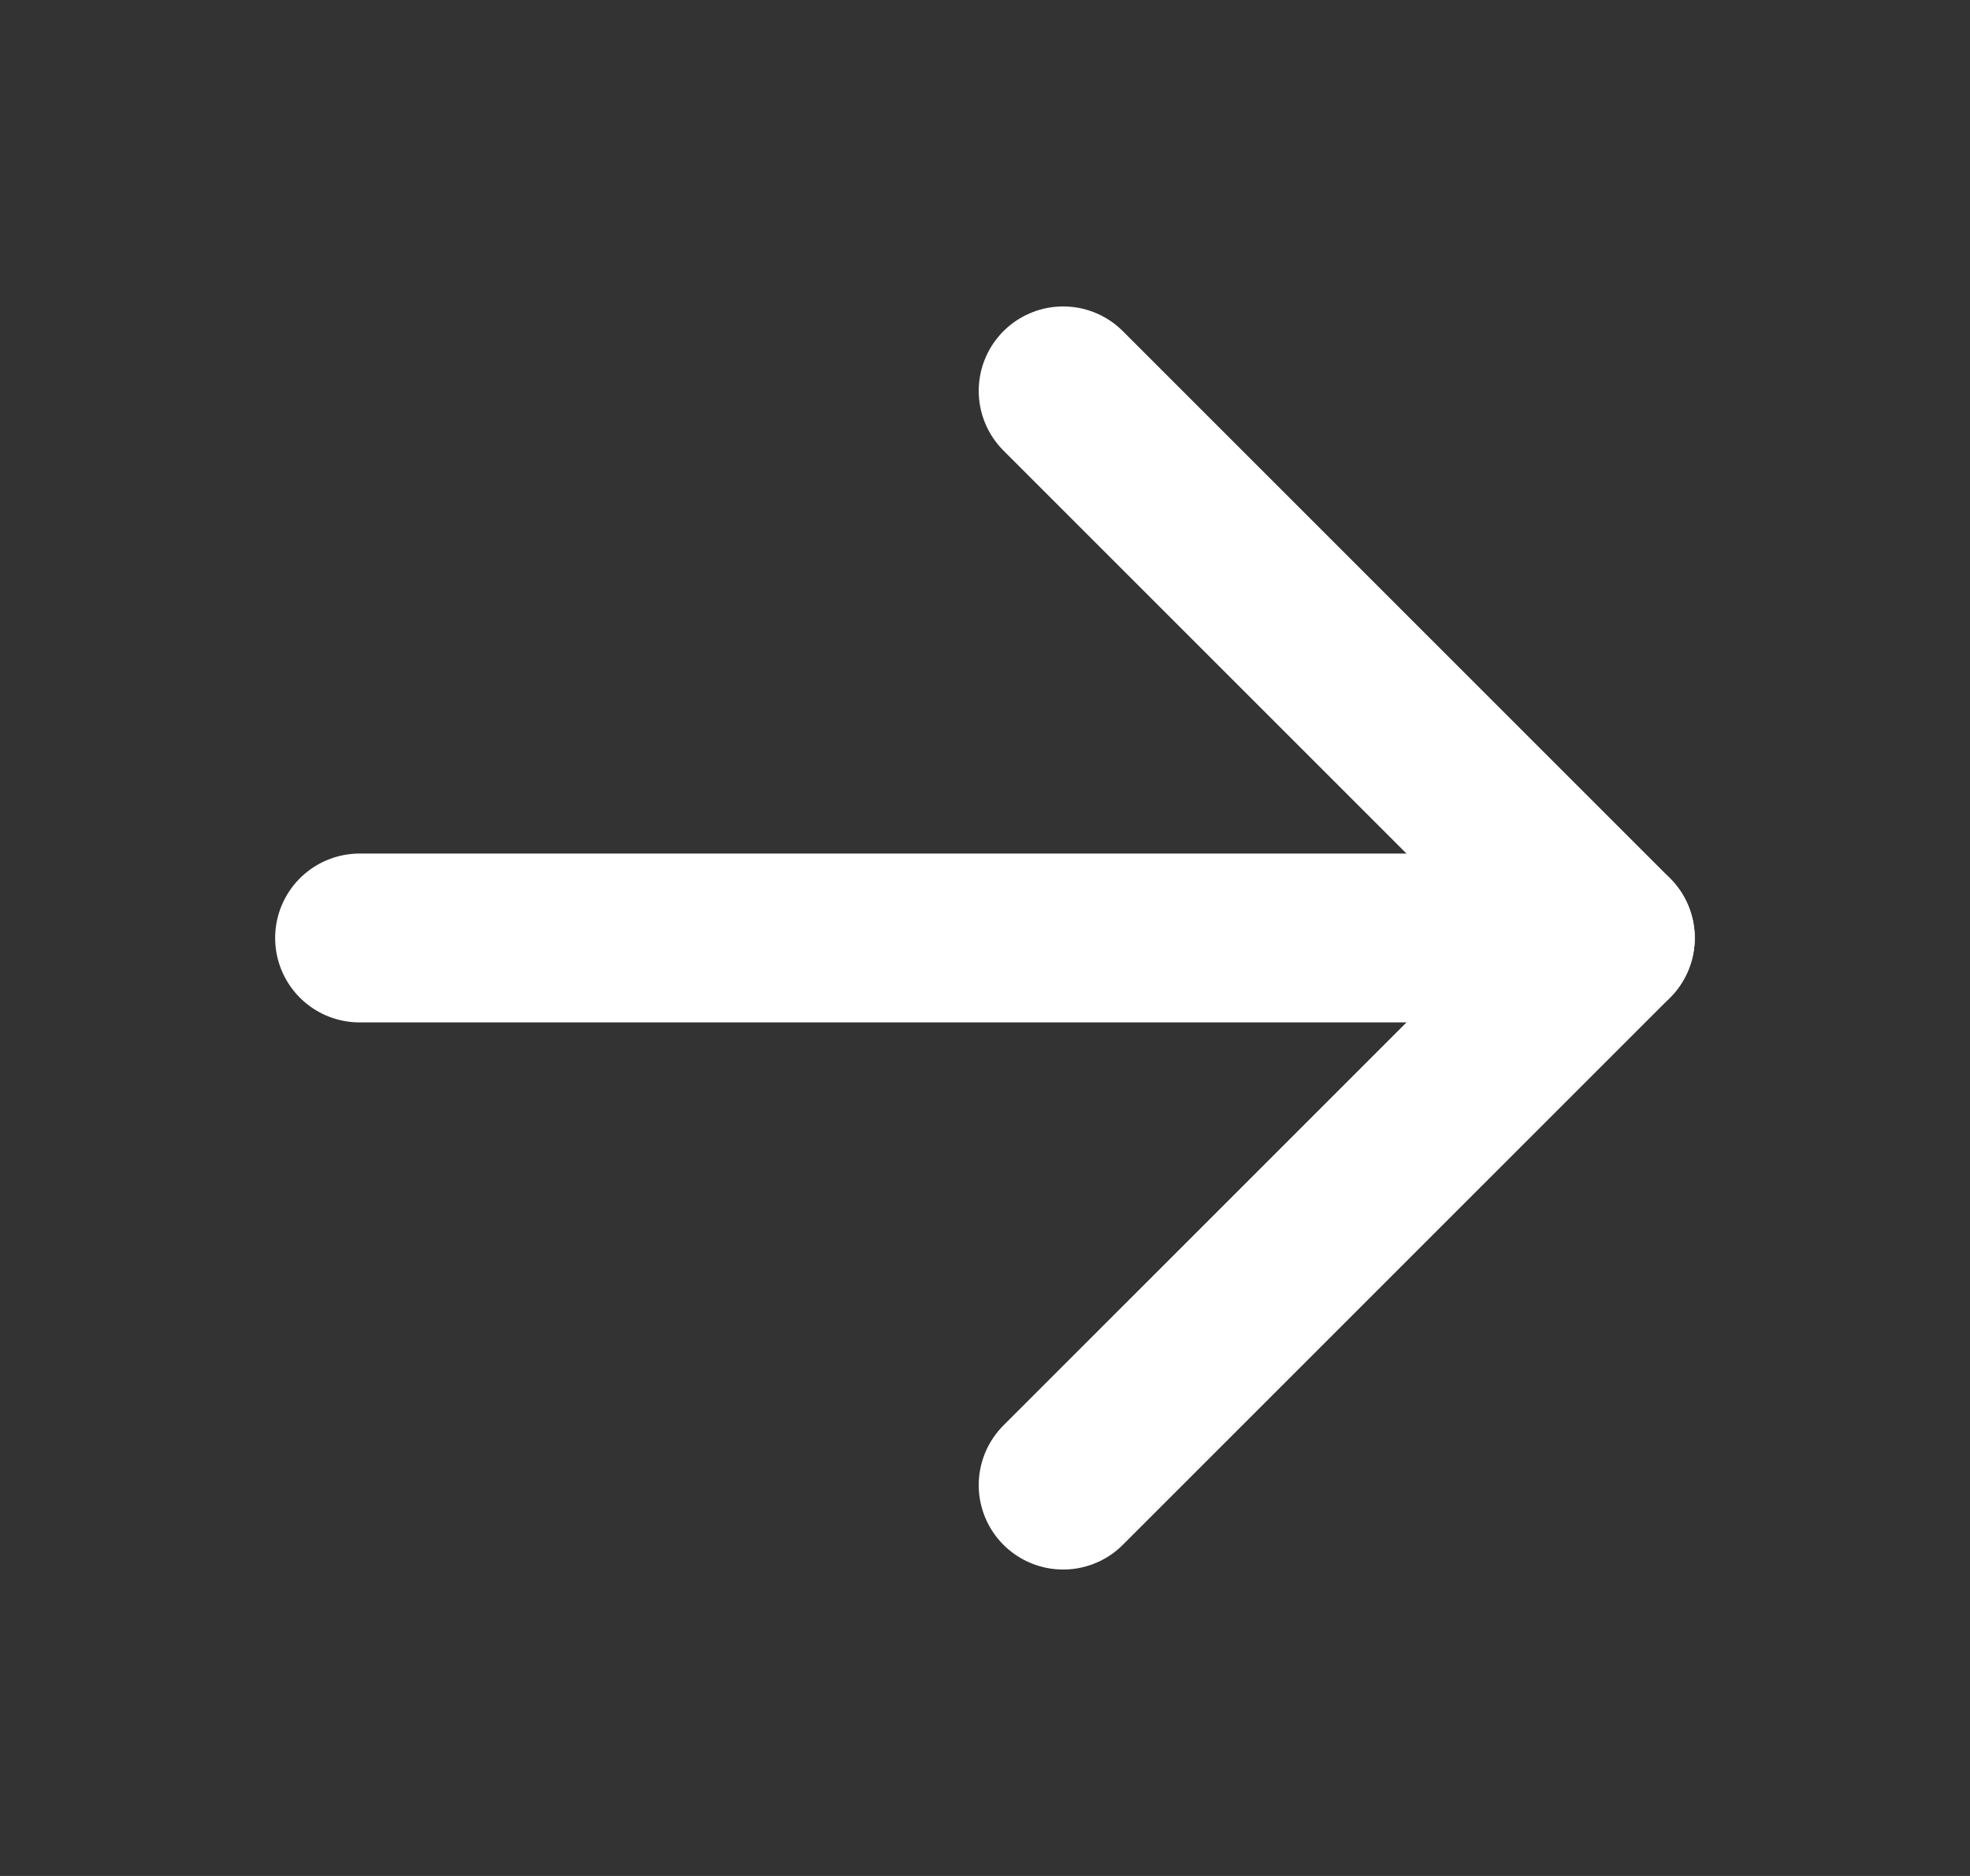 <svg xmlns="http://www.w3.org/2000/svg" width="21" height="20" viewBox="0 0 21 20" fill="none">
<rect x="0" y="0" width="21" height="20" fill="#333333" stroke="none"/>
<path d="M3.833 10H17.166" stroke="white" stroke-width="1.8" stroke-linecap="round" stroke-linejoin="round"/>
<path d="M11.333 4.167L17.166 10L11.333 15.833" stroke="white" stroke-width="1.8" stroke-linecap="round" stroke-linejoin="round"/>
</svg>
